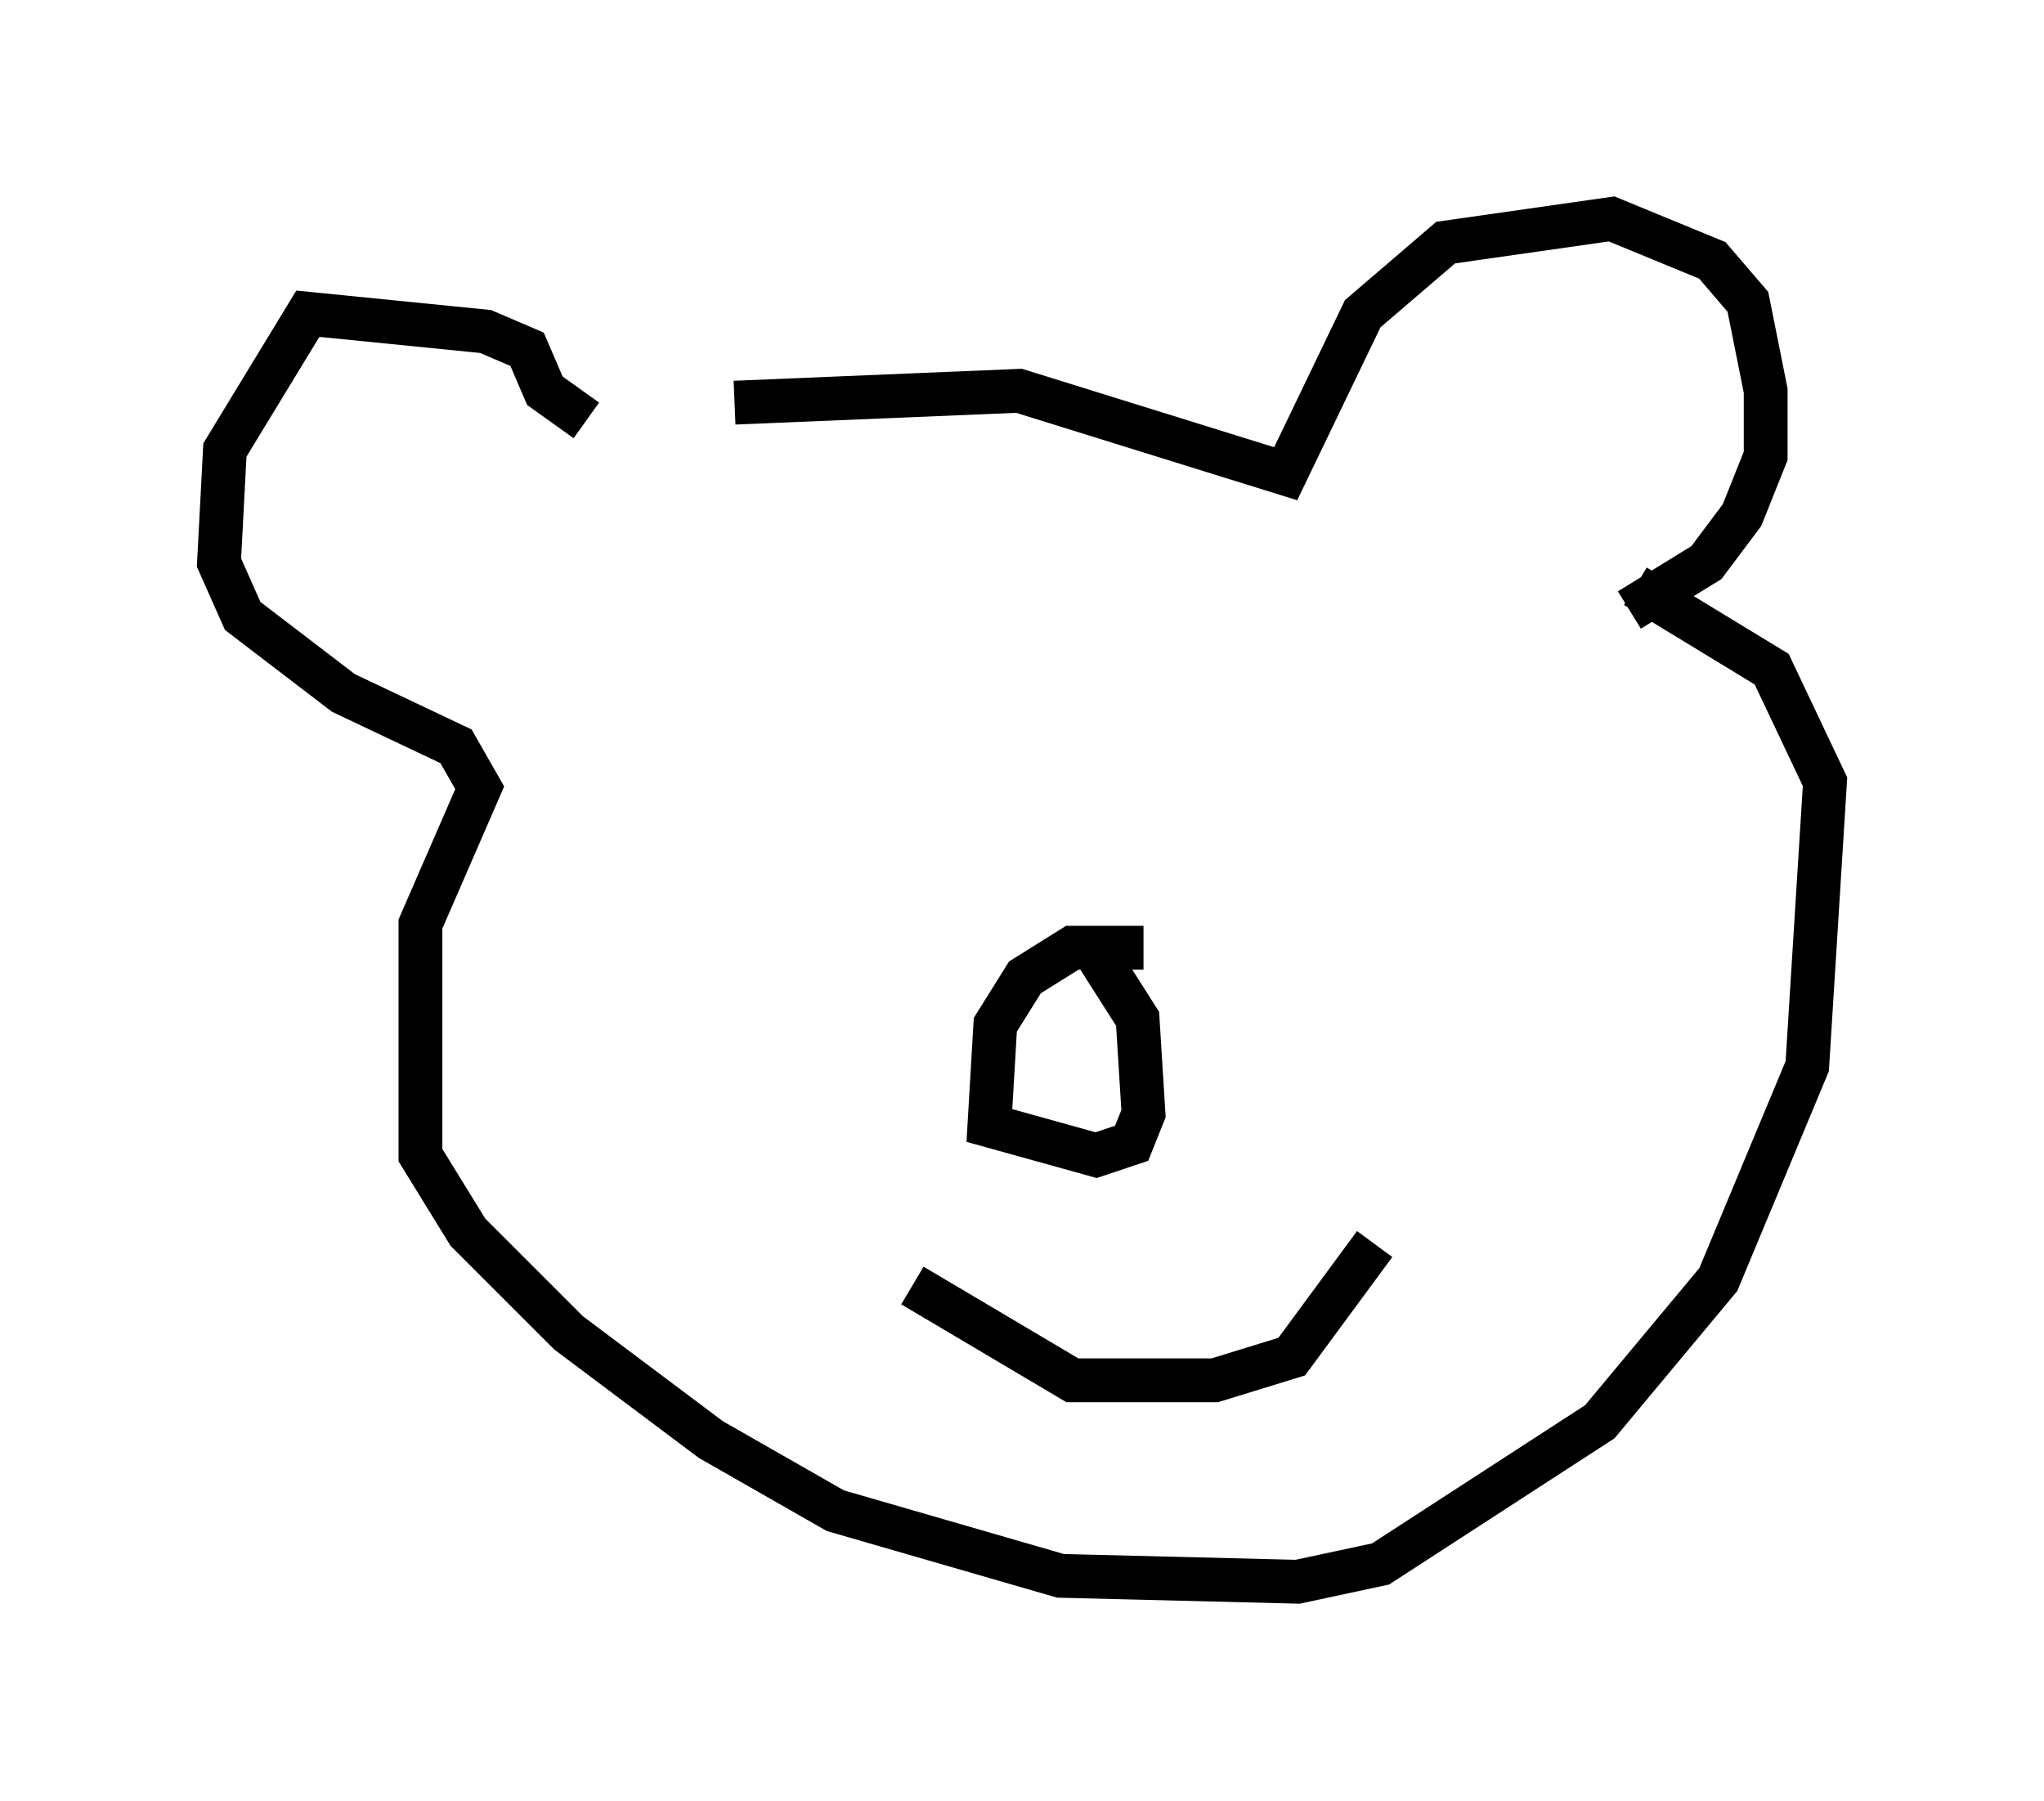 <?xml version="1.0" encoding="utf-8" ?>
<svg baseProfile="full" height="41.123" version="1.1" width="46.671" xmlns="http://www.w3.org/2000/svg" xmlns:ev="http://www.w3.org/2001/xml-events" xmlns:xlink="http://www.w3.org/1999/xlink"><defs /><rect fill="white" height="41.123" width="46.671" x="0" y="0" /><path d="M12.713, 10.142 m4.059, -0.947 l6.495, -0.271 6.089, 1.894 l1.759, -3.654 1.894, -1.624 l3.789, -0.541 2.3, 0.947 l0.812, 0.947 0.406, 2.03 l0.0, 1.488 -0.541, 1.353 l-0.812, 1.083 -1.759, 1.083 m-23.816, -4.33 l-0.947, -0.677 -0.406, -0.947 l-0.947, -0.406 -4.059, -0.406 l-1.894, 3.112 -0.135, 2.571 l0.541, 1.218 2.3, 1.759 l2.571, 1.218 0.541, 0.947 l-1.353, 3.112 0.0, 5.277 l1.083, 1.759 2.3, 2.3 l3.248, 2.436 2.842, 1.624 l5.142, 1.488 5.413, 0.135 l1.894, -0.406 5.007, -3.248 l2.706, -3.248 2.03, -4.871 l0.406, -6.495 -1.218, -2.571 l-3.112, -1.894 m-11.231, 8.254 l-1.624, 0.0 -1.083, 0.677 l-0.677, 1.083 -0.135, 2.3 l2.436, 0.677 0.812, -0.271 l0.271, -0.677 -0.135, -2.165 l-0.947, -1.488 m-4.195, 7.578 l3.654, 2.165 3.248, 0.0 l1.759, -0.541 1.894, -2.571 " fill="none" stroke="black" stroke-width="1" /></svg>